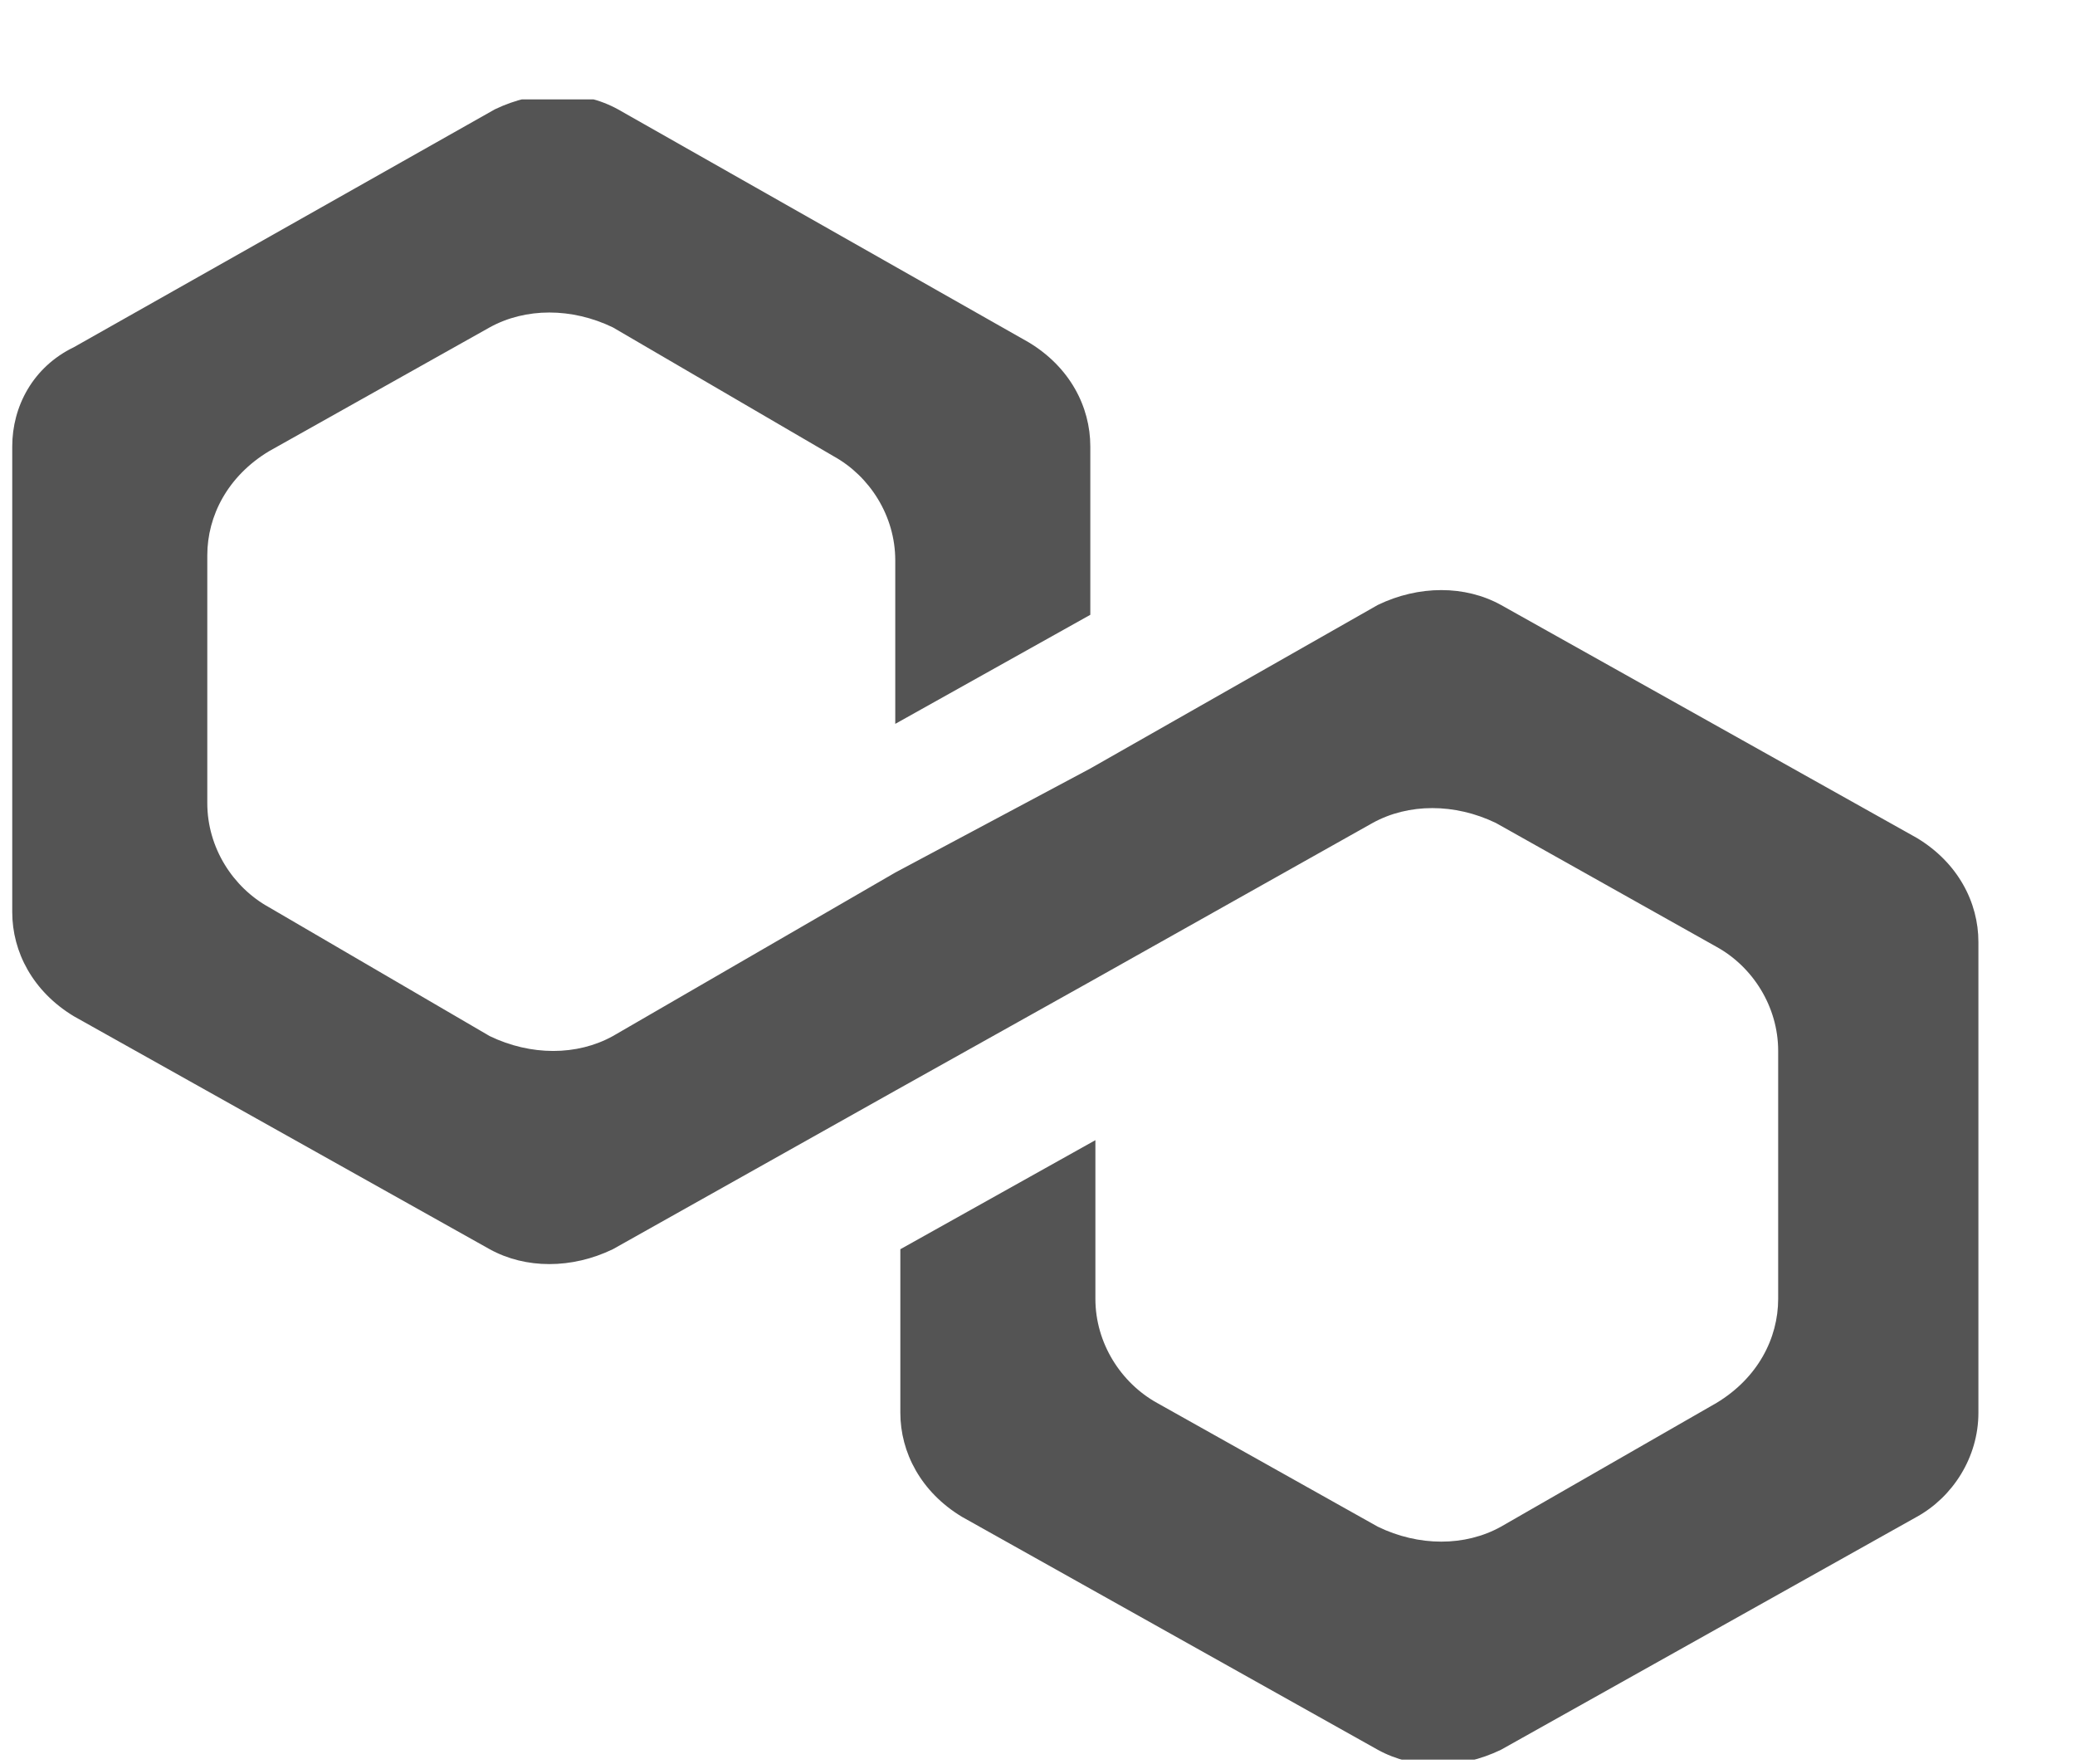 <svg width="20" height="17" viewBox="0 0 20 17" fill="none" xmlns="http://www.w3.org/2000/svg">
<g clip-path="url(#clip0_75_5)">
<path d="M14.467 5.83C14.121 5.639 13.675 5.639 13.28 5.83L10.509 7.406L8.629 8.409L5.907 9.985C5.561 10.176 5.116 10.176 4.72 9.985L2.592 8.743C2.246 8.552 1.998 8.17 1.998 7.74V5.352C1.998 4.97 2.196 4.588 2.592 4.349L4.72 3.155C5.066 2.964 5.511 2.964 5.907 3.155L8.035 4.397C8.381 4.588 8.629 4.97 8.629 5.4V6.976L10.509 5.925V4.302C10.509 3.919 10.311 3.537 9.915 3.299L5.957 1.054C5.61 0.863 5.165 0.863 4.769 1.054L0.712 3.346C0.316 3.537 0.118 3.919 0.118 4.302V8.791C0.118 9.173 0.316 9.555 0.712 9.794L4.72 12.039C5.066 12.23 5.511 12.23 5.907 12.039L8.629 10.511L10.509 9.46L13.23 7.931C13.576 7.74 14.022 7.74 14.418 7.931L16.545 9.125C16.892 9.316 17.139 9.699 17.139 10.128V12.517C17.139 12.899 16.941 13.281 16.545 13.52L14.467 14.713C14.121 14.905 13.675 14.905 13.28 14.713L11.152 13.52C10.806 13.328 10.558 12.946 10.558 12.517V10.988L8.678 12.039V13.615C8.678 13.997 8.876 14.379 9.272 14.618L13.28 16.863C13.626 17.054 14.071 17.054 14.467 16.863L18.475 14.618C18.821 14.427 19.069 14.045 19.069 13.615V9.078C19.069 8.696 18.871 8.313 18.475 8.075L14.467 5.83Z" fill="#545454"/>
</g>
<defs>
<clipPath id="clip0_75_5">
<rect width="19" height="16" fill="white" transform="translate(0.118 0.958)"/>
</clipPath>
</defs>
</svg>
